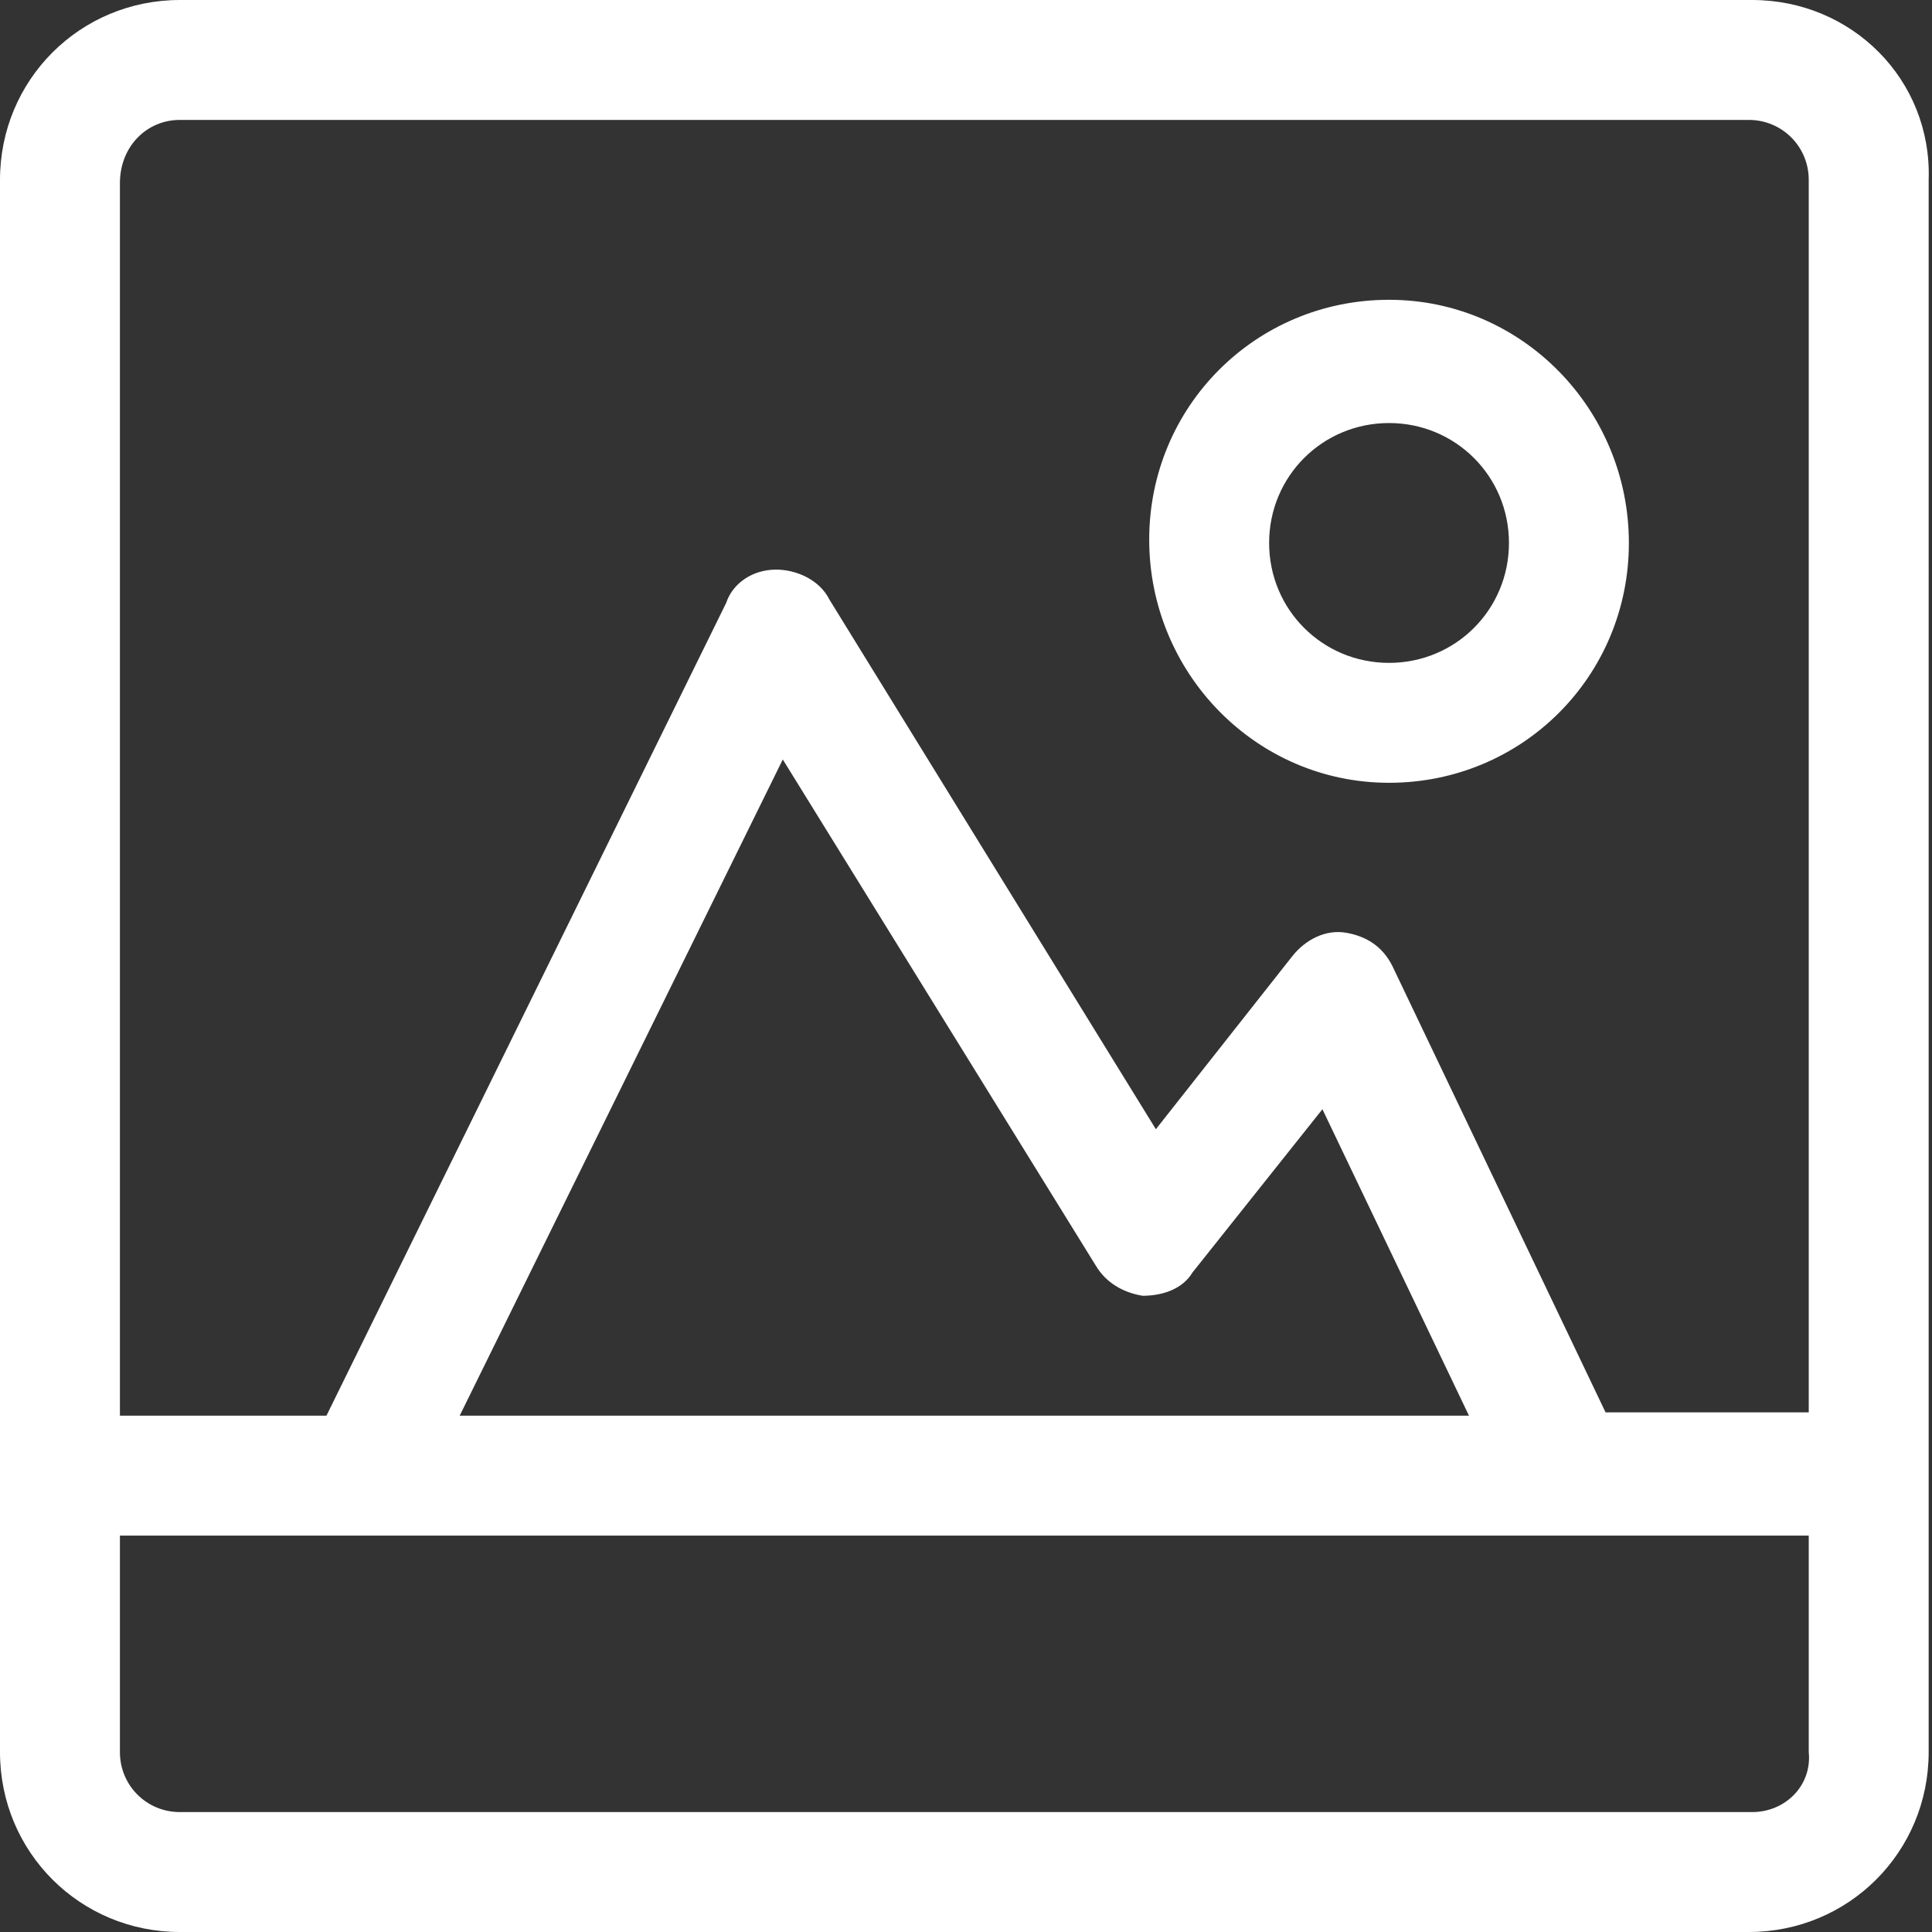 <?xml version="1.0" encoding="utf-8"?>
<!-- Generator: Adobe Illustrator 17.1.0, SVG Export Plug-In . SVG Version: 6.00 Build 0)  -->
<!DOCTYPE svg PUBLIC "-//W3C//DTD SVG 1.1//EN" "http://www.w3.org/Graphics/SVG/1.1/DTD/svg11.dtd">
<svg version="1.1" id="Layer_1" xmlns="http://www.w3.org/2000/svg" xmlns:xlink="http://www.w3.org/1999/xlink" x="0px" y="0px"
	 viewBox="0 0 58 58" enable-background="new 0 0 58 58" xml:space="preserve">
<rect x="0" y="0" width="58" height="58" fill="#333333" stroke="none"/>
<path fill-rule="evenodd" clip-rule="evenodd" fill="none" d="M964-338v-324l189,324H964z"/>
<path fill="#FFFFFF" d="M52.6,0H5.4C2.4,0,0,2.4,0,5.4v47.2c0,3,2.4,5.4,5.4,5.4h47.1c3,0,5.4-2.4,5.4-5.4V5.4C58,2.4,55.6,0,52.6,0
	z M5.4,3.6h47.1c1,0,1.8,0.8,1.8,1.8v37h-6.1l-6.4-13.4c-0.3-0.6-0.8-0.9-1.4-1c-0.6-0.1-1.2,0.2-1.6,0.7l-4.1,5.2L24.9,18
	c-0.3-0.6-1-0.9-1.6-0.9c-0.7,0-1.3,0.4-1.5,1L9.8,42.5H3.6v-37C3.6,4.4,4.4,3.6,5.4,3.6z M13.8,42.5l9.7-19.7L32.9,38
	c0.3,0.5,0.8,0.8,1.4,0.9c0.6,0,1.2-0.2,1.5-0.7l3.9-4.9l4.4,9.2H13.8z M52.6,54.4H5.4c-1,0-1.8-0.8-1.8-1.8v-6.5h50.7v6.5
	C54.4,53.6,53.6,54.4,52.6,54.4z"/>
<path fill="#FFFFFF" d="M41.7,23.5c4,0,7.2-3.2,7.2-7.2S45.7,9,41.7,9c-4,0-7.2,3.2-7.2,7.2S37.7,23.5,41.7,23.5z M41.7,12.7
	c2,0,3.6,1.6,3.6,3.6s-1.6,3.6-3.6,3.6c-2,0-3.6-1.6-3.6-3.6S39.7,12.7,41.7,12.7z"/>
</svg>
